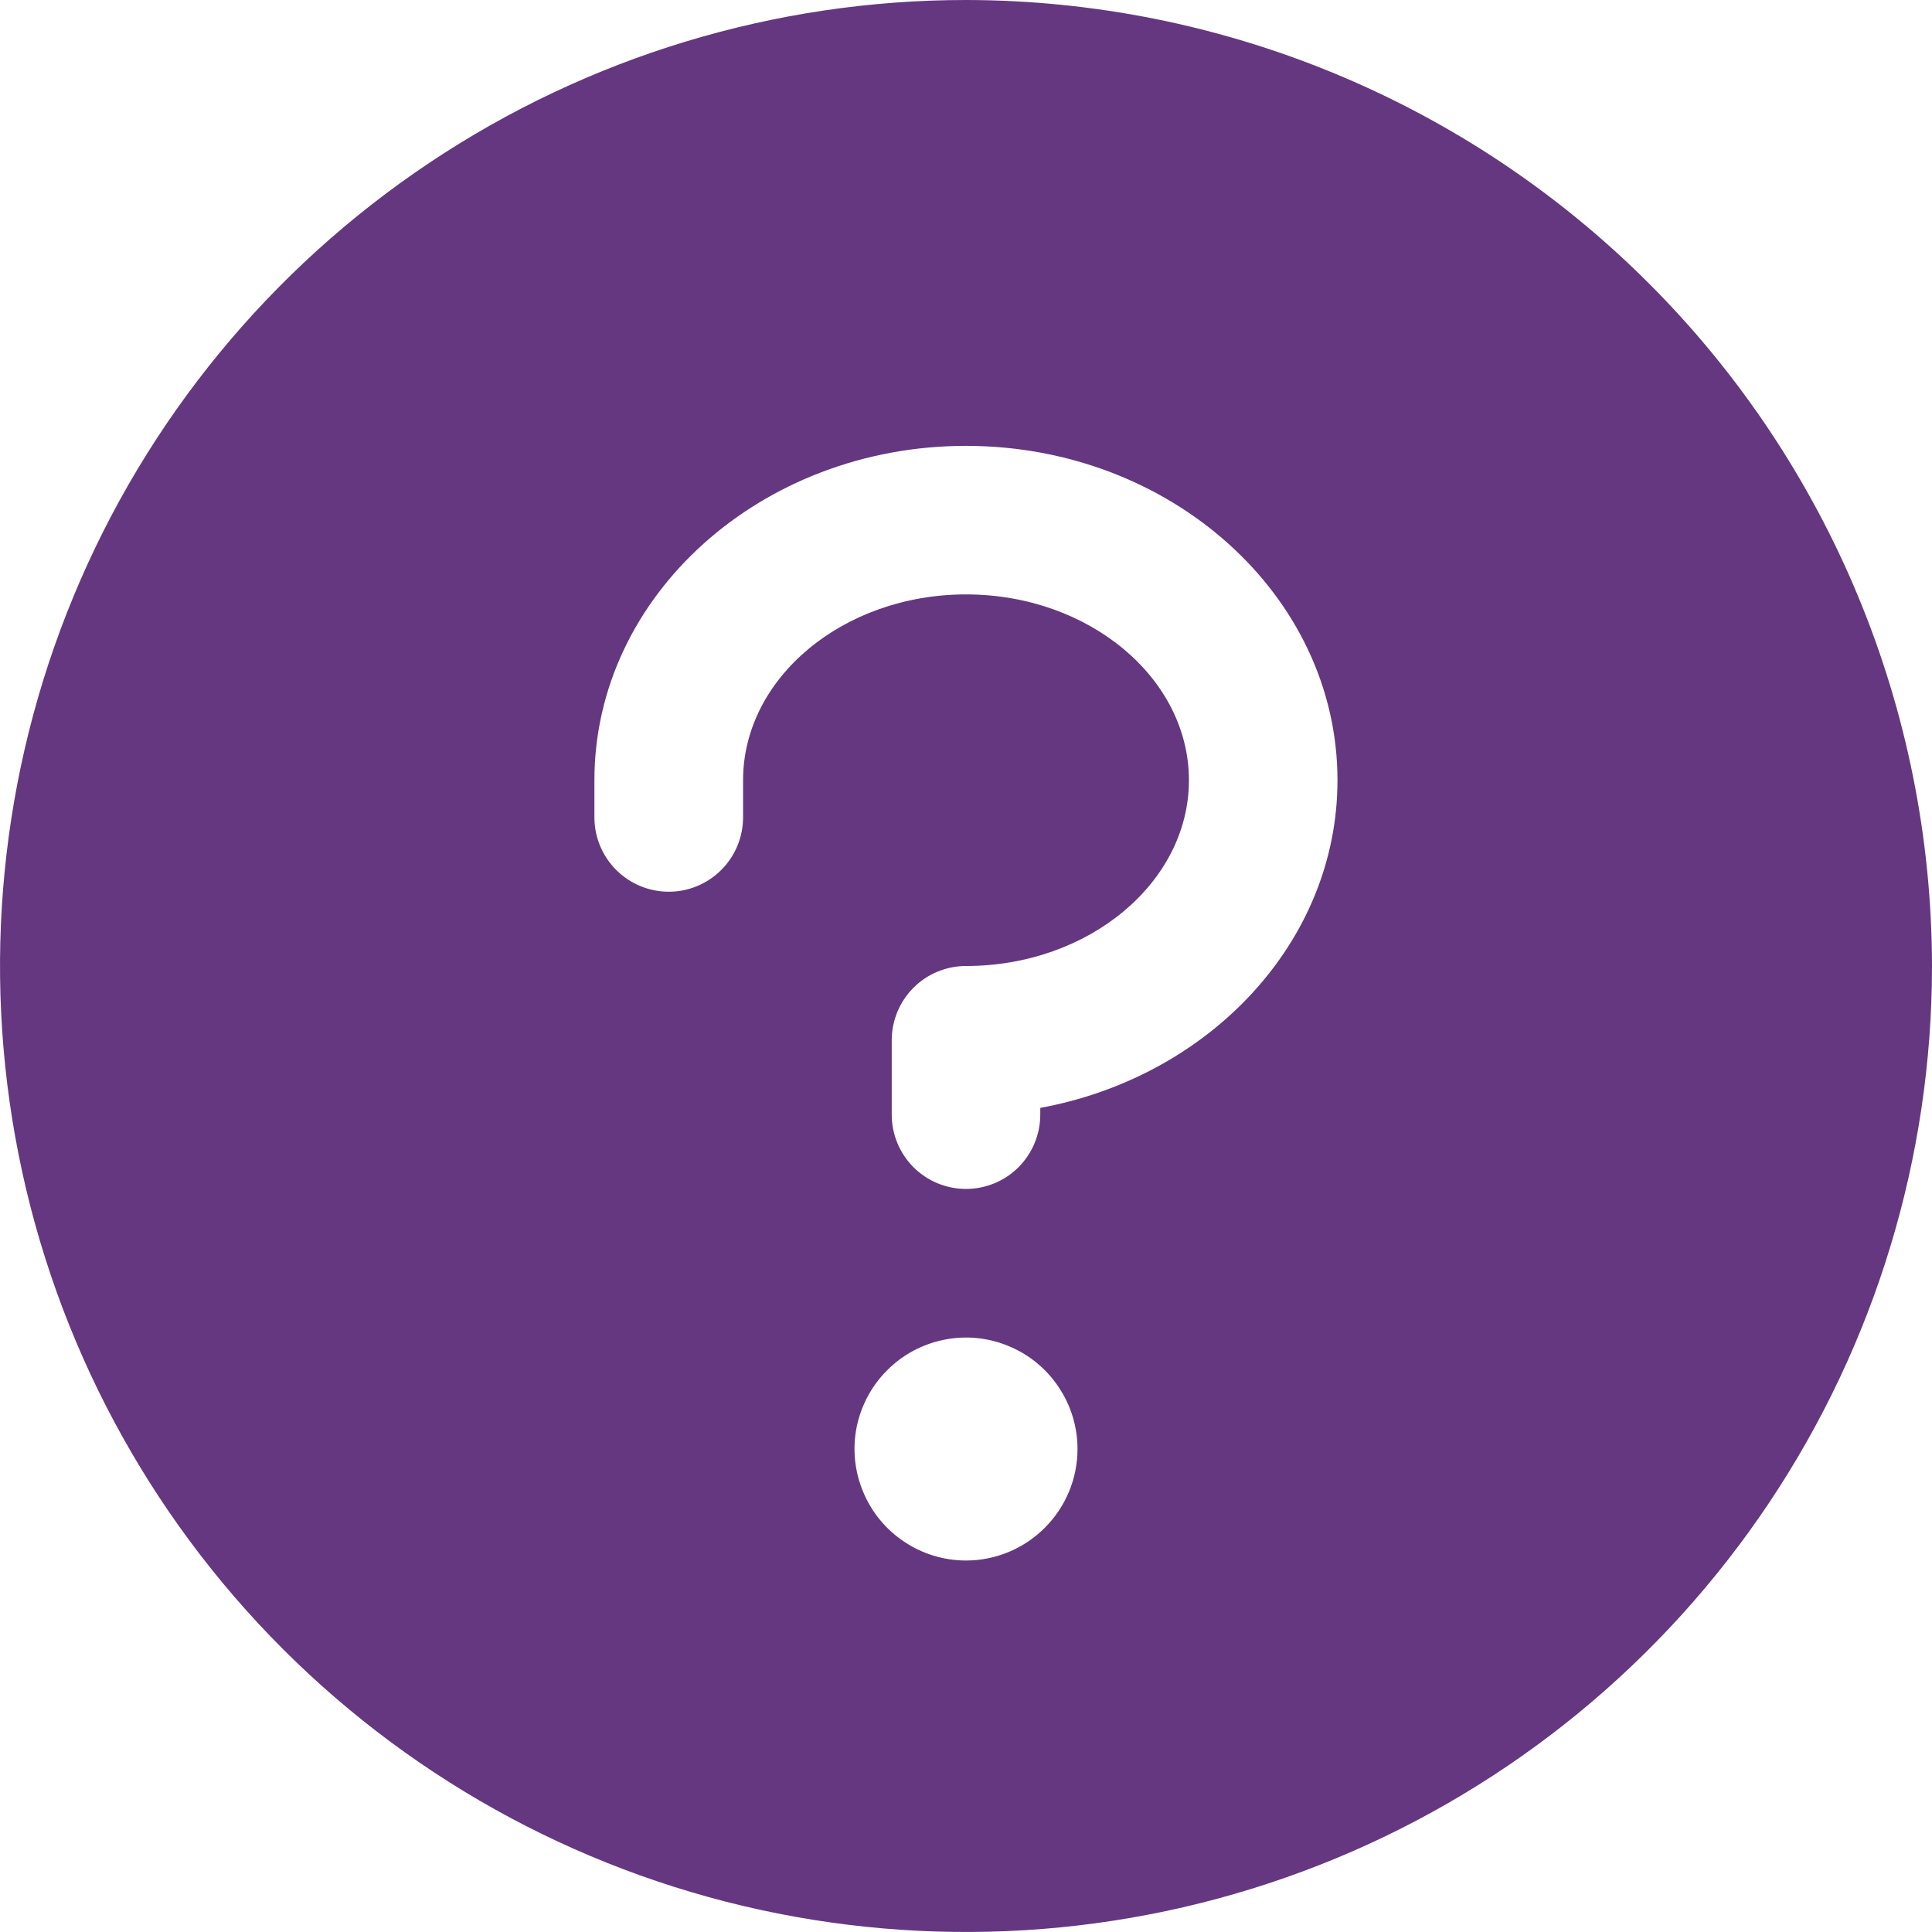 <svg width="18" height="18" viewBox="0 0 18 18" fill="none" xmlns="http://www.w3.org/2000/svg">
<path d="M9 0C7.22 0 5.48 0.528 4 1.517C2.52 2.506 1.366 3.911 0.685 5.556C0.004 7.2 -0.174 9.01 0.173 10.756C0.52 12.502 1.377 14.105 2.636 15.364C3.895 16.623 5.498 17.48 7.244 17.827C8.99 18.174 10.8 17.996 12.444 17.315C14.089 16.634 15.494 15.48 16.483 14C17.472 12.52 18 10.78 18 9C17.997 6.614 17.049 4.326 15.361 2.639C13.674 0.952 11.386 0.003 9 0ZM9 14.539C8.795 14.539 8.594 14.478 8.423 14.363C8.252 14.249 8.119 14.087 8.041 13.897C7.962 13.708 7.941 13.499 7.981 13.297C8.022 13.096 8.12 12.911 8.266 12.766C8.411 12.62 8.596 12.522 8.797 12.482C8.999 12.441 9.208 12.462 9.397 12.541C9.587 12.619 9.749 12.752 9.863 12.923C9.978 13.094 10.039 13.295 10.039 13.5C10.039 13.775 9.929 14.04 9.734 14.234C9.54 14.429 9.275 14.539 9 14.539ZM9.692 10.322V10.385C9.692 10.568 9.619 10.744 9.49 10.874C9.36 11.004 9.184 11.077 9 11.077C8.816 11.077 8.64 11.004 8.51 10.874C8.381 10.744 8.308 10.568 8.308 10.385V9.692C8.308 9.509 8.381 9.333 8.51 9.203C8.64 9.073 8.816 9 9 9C10.145 9 11.077 8.221 11.077 7.269C11.077 6.317 10.145 5.538 9 5.538C7.855 5.538 6.923 6.317 6.923 7.269V7.615C6.923 7.799 6.85 7.975 6.72 8.105C6.59 8.235 6.414 8.308 6.231 8.308C6.047 8.308 5.871 8.235 5.741 8.105C5.611 7.975 5.538 7.799 5.538 7.615V7.269C5.538 5.551 7.091 4.154 9 4.154C10.909 4.154 12.461 5.551 12.461 7.269C12.461 8.773 11.271 10.032 9.692 10.322Z" fill="#653780"/>
</svg>
